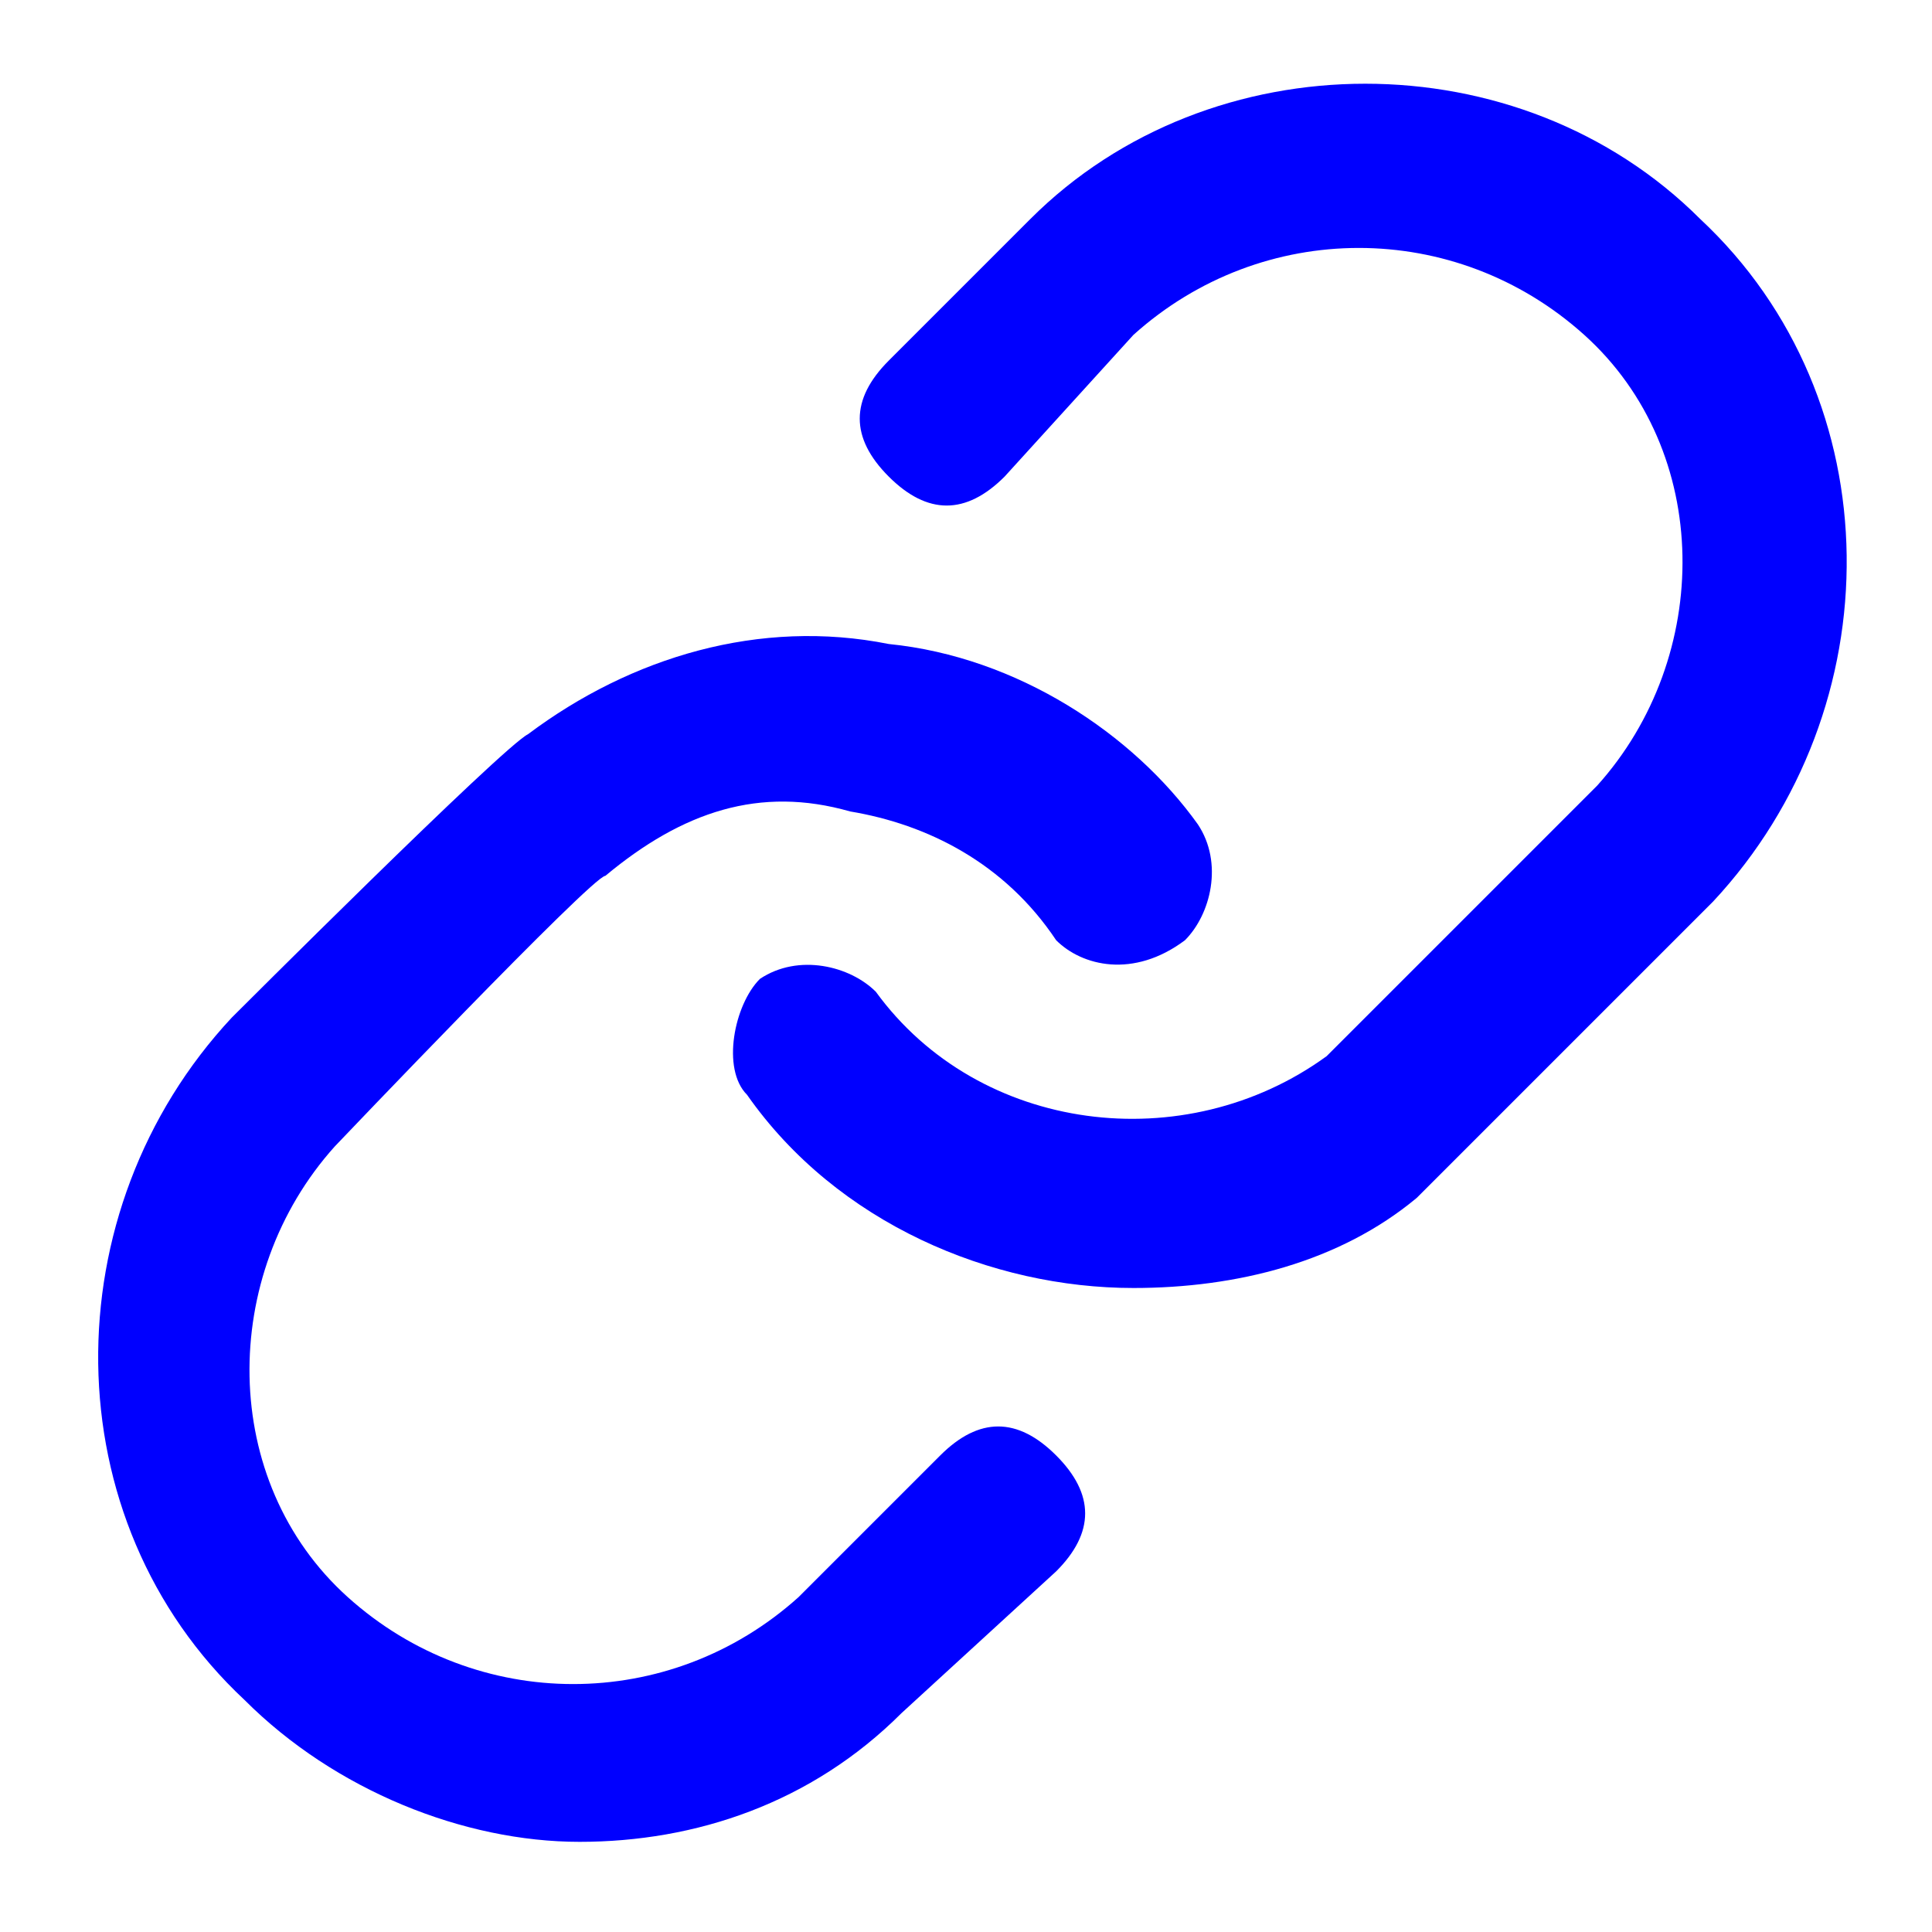 <?xml version="1.0" encoding="utf-8"?>
<!-- Generator: Adobe Illustrator 22.0.1, SVG Export Plug-In . SVG Version: 6.00 Build 0)  -->
<svg version="1.1" id="Layer_1" xmlns="http://www.w3.org/2000/svg" xmlns:xlink="http://www.w3.org/1999/xlink" x="0px" y="0px"
	 width="15px" height="15px" viewBox="0 0 15 15" style="enable-background:new 0 0 15 15;" xml:space="preserve">
<g>
	<g>
		<g>
			<path style="fill:blue;" d="M8.8,10c-1.1,0-2.3-0.5-3-1.5C5.6,8.3,5.7,7.8,5.9,7.6c0.3-0.2,0.7-0.1,0.9,0.1
				c0.8,1.1,2.4,1.3,3.5,0.5c0.1-0.1,2.1-2.1,2.1-2.1c0.9-1,0.9-2.6-0.1-3.5s-2.5-0.9-3.5,0L7.8,3.7c-0.3,0.3-0.6,0.3-0.9,0
				c-0.3-0.3-0.3-0.6,0-0.9L8,1.7c1.4-1.4,3.8-1.4,5.2,0c1.5,1.4,1.5,3.8,0.1,5.3c0,0-2.1,2.1-2.3,2.3C10.4,9.8,9.6,10,8.8,10z"/>
		</g>
		<g>
			<path style="fill:blue;" d="M4.5,14.3c-0.9,0-1.9-0.4-2.6-1.1c-1.5-1.4-1.5-3.8-0.1-5.3c0,0,2.1-2.1,2.3-2.2
				c0.8-0.6,1.8-0.9,2.8-0.7c1,0.1,1.9,0.7,2.4,1.4c0.2,0.3,0.1,0.7-0.1,0.9C8.8,7.6,8.4,7.5,8.2,7.3c-0.4-0.6-1-0.9-1.6-1
				C5.9,6.1,5.3,6.3,4.7,6.8C4.6,6.8,2.6,8.9,2.6,8.9c-0.9,1-0.9,2.6,0.1,3.5s2.5,0.9,3.5,0l1.1-1.1c0.3-0.3,0.6-0.3,0.9,0
				c0.3,0.3,0.3,0.6,0,0.9L7,13.3C6.3,14,5.4,14.3,4.5,14.3z"/>
		</g>
	</g>
</g>
</svg>
